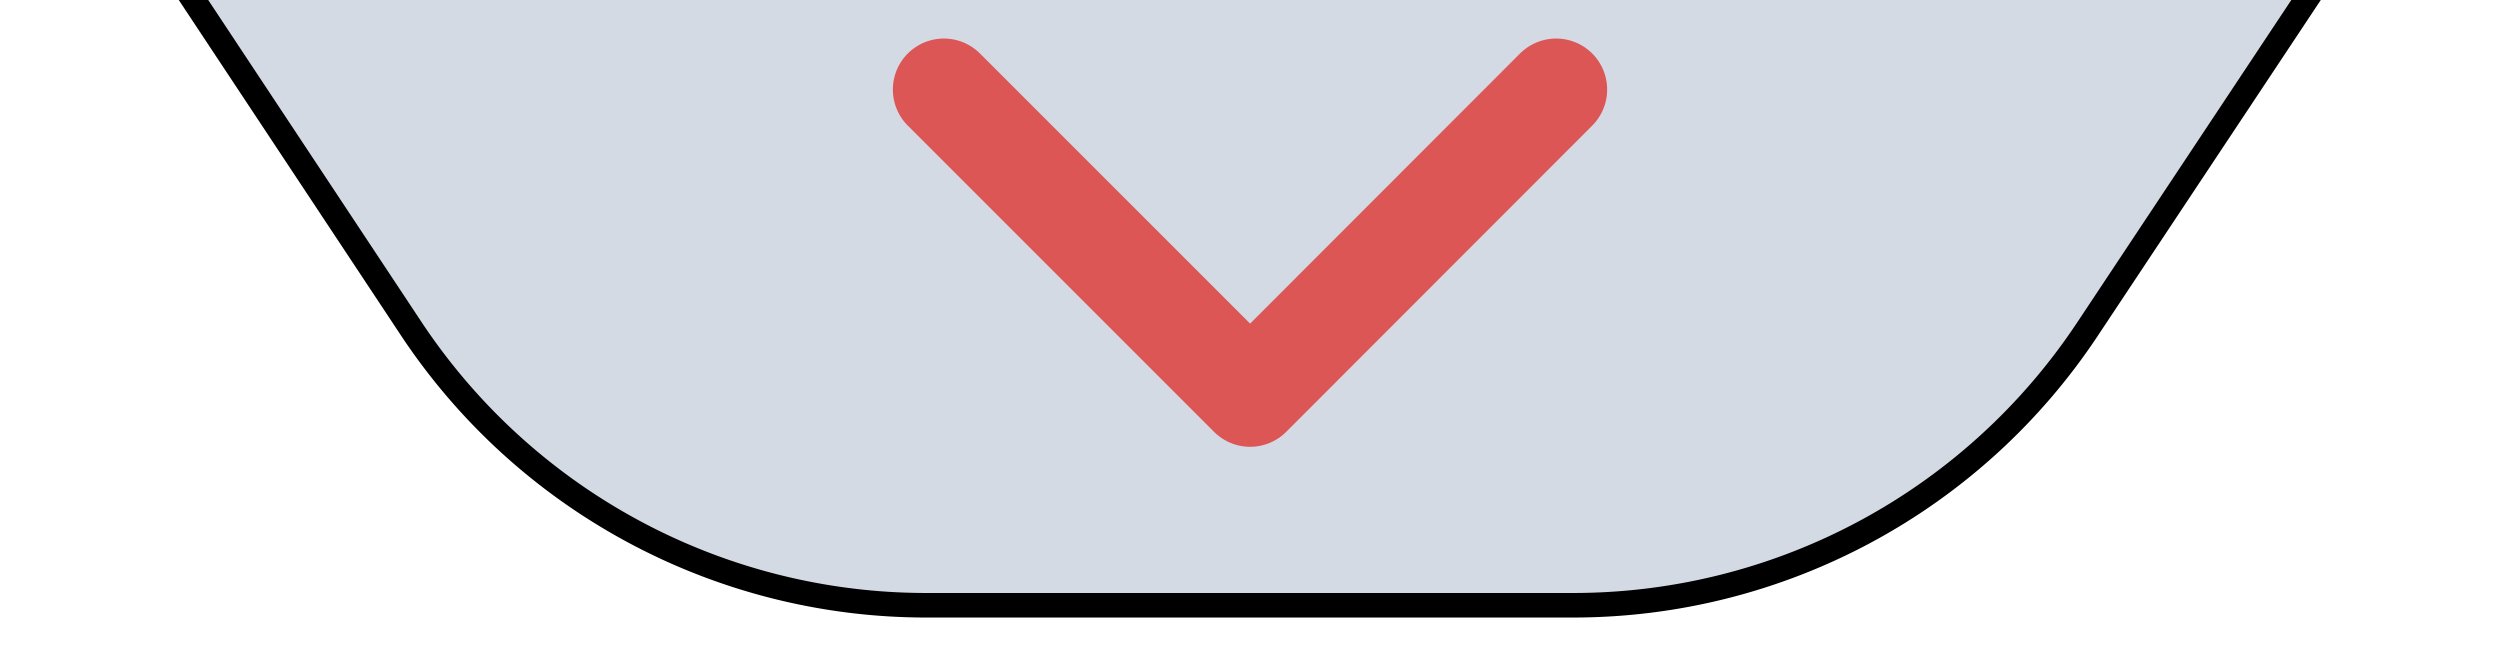 <svg id="Layer_1" data-name="Layer 1" xmlns="http://www.w3.org/2000/svg" viewBox="0 0 125.07 32.58"><path d="M124.73-14.1H.34L20.57,16.44A30.92,30.92,0,0,0,46.33,30.28H78.7a30.87,30.87,0,0,0,25.73-13.81Z" style="fill:#d3dae4;stroke:#000;stroke-miterlimit:10;stroke-width:1.228px"/><path d="M47.22,4.48,62.54,19.8,77.85,4.48" style="fill:none;stroke:#dc5656;stroke-linecap:round;stroke-linejoin:round;stroke-width:5.105px"/></svg>